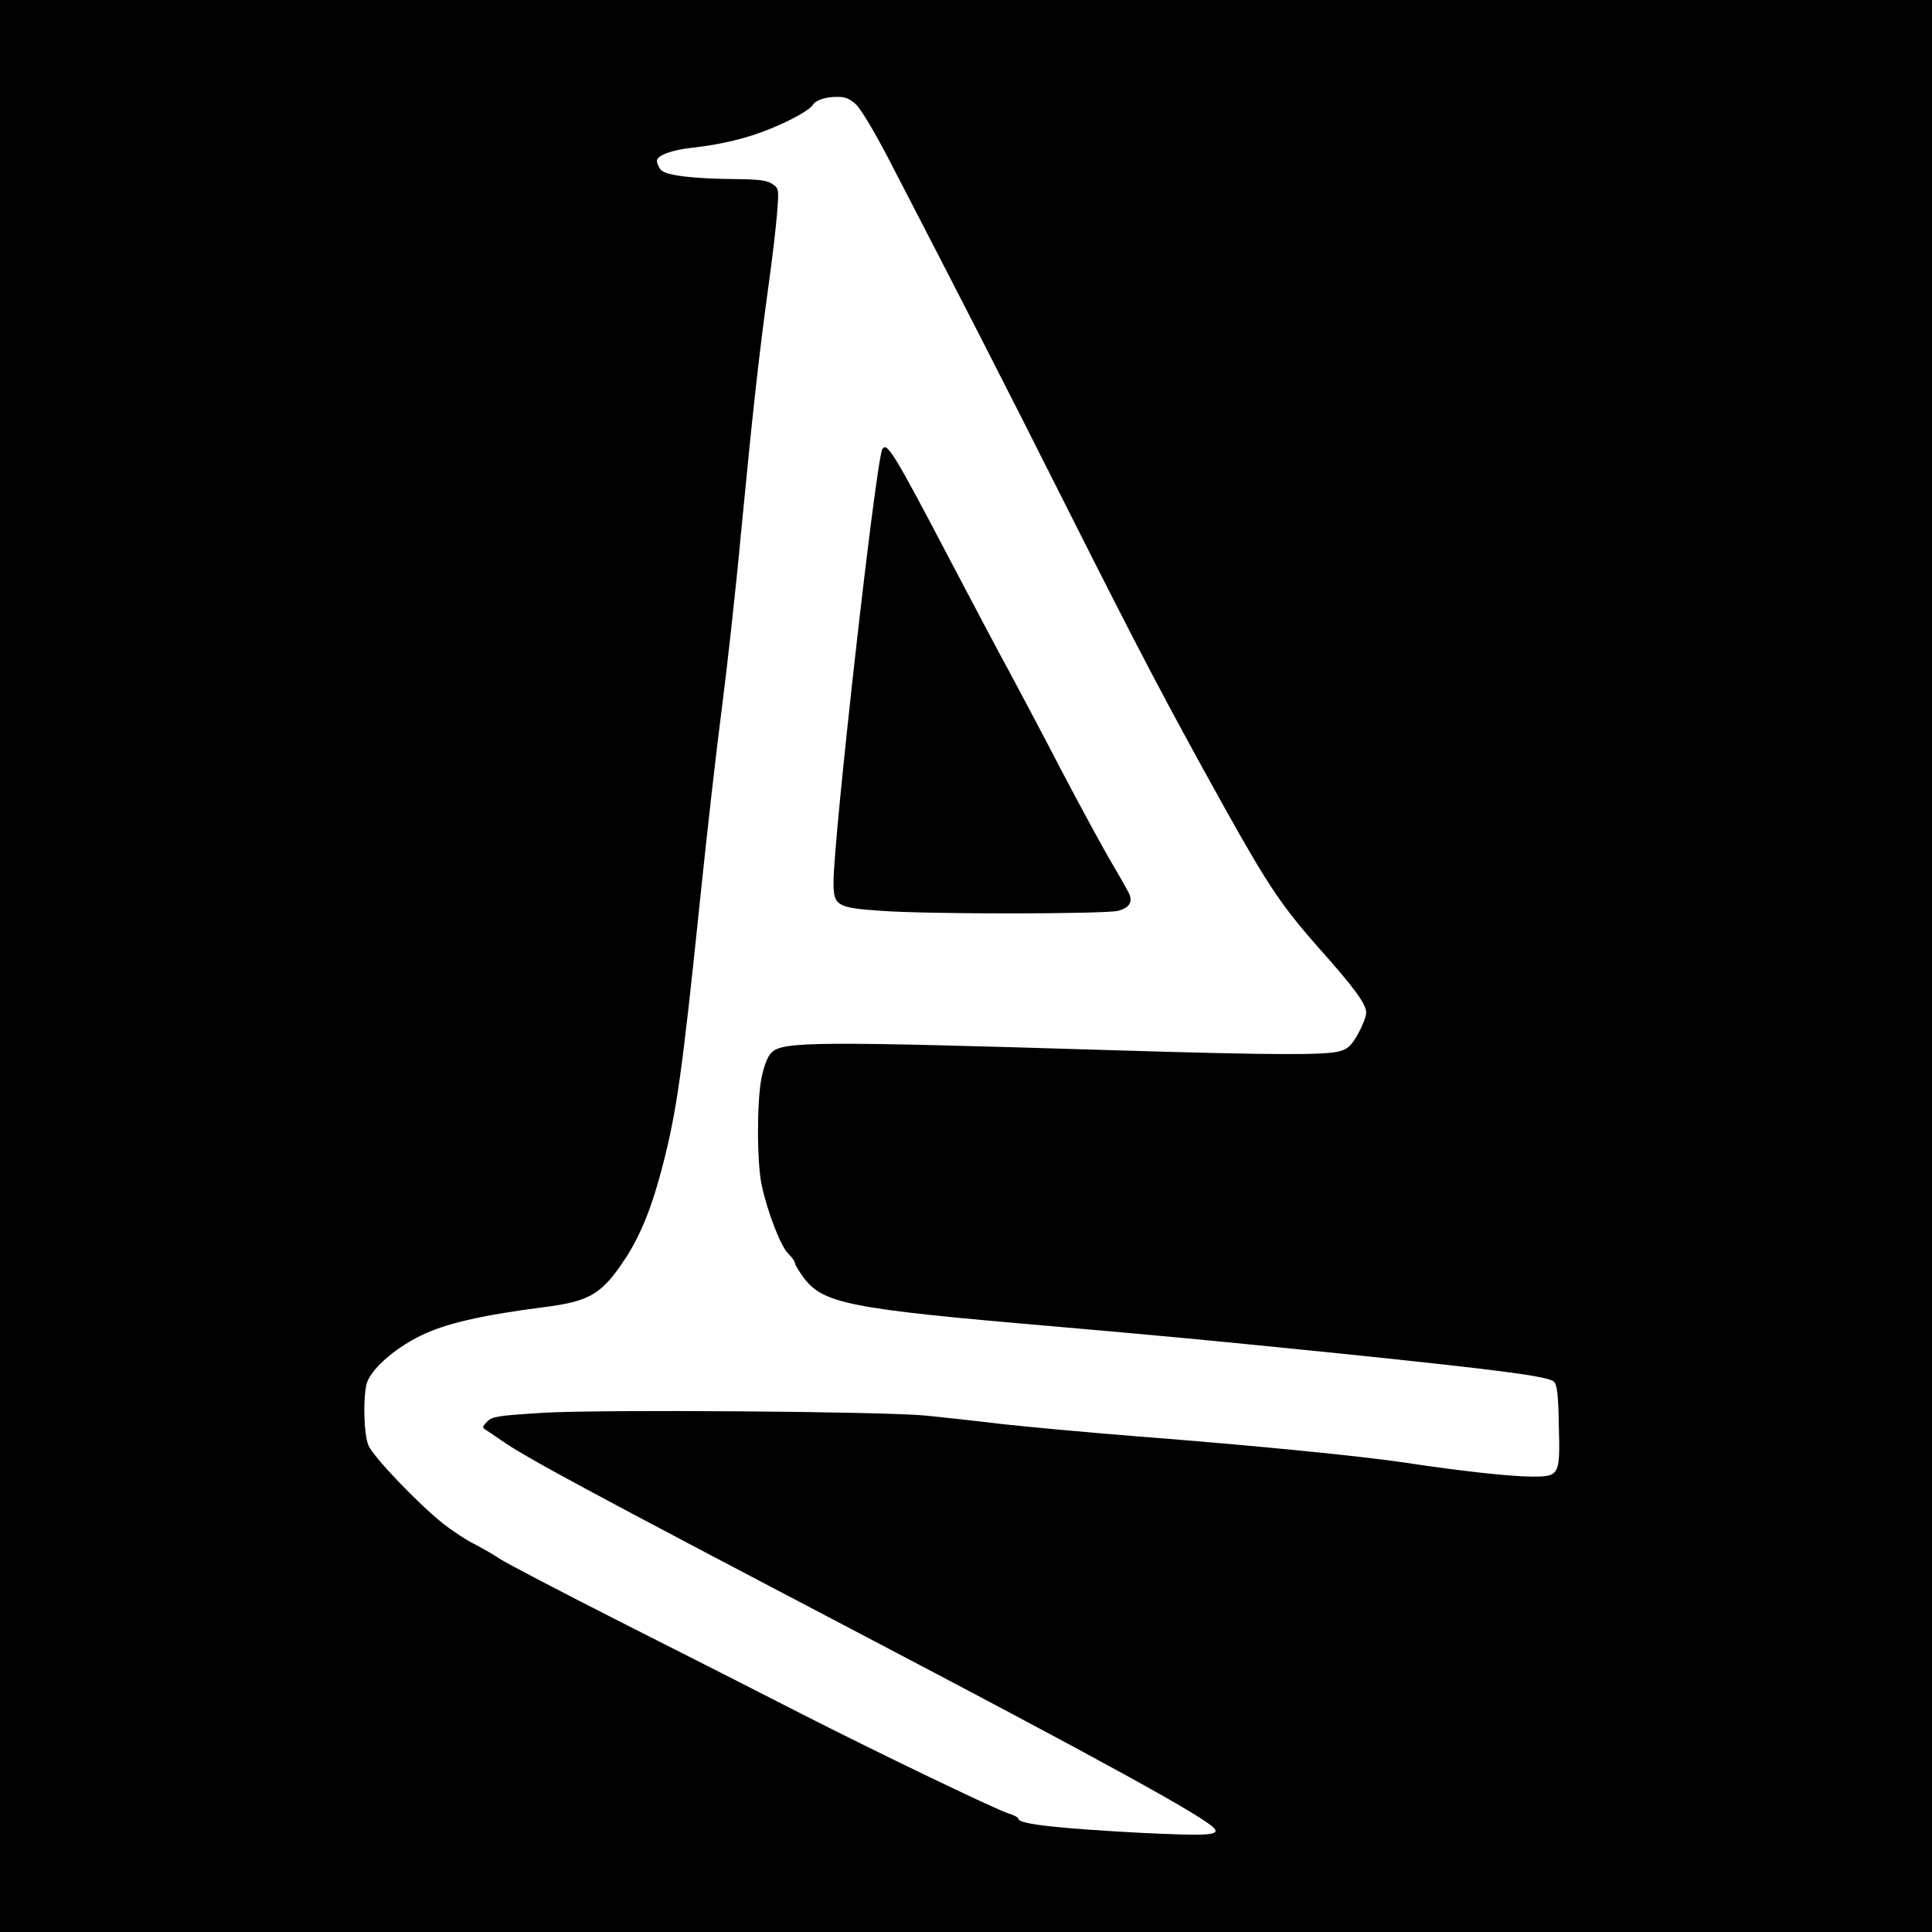 <?xml version="1.0" standalone="no"?>
<!DOCTYPE svg PUBLIC "-//W3C//DTD SVG 20010904//EN"
 "http://www.w3.org/TR/2001/REC-SVG-20010904/DTD/svg10.dtd">
<svg version="1.0" xmlns="http://www.w3.org/2000/svg"
 width="700pt" height="700pt" viewBox="0 0 700 700"
 preserveAspectRatio="xMidYMid meet">
<g transform="translate(0,700) scale(0.1,-0.1)"
fill="#000000" stroke="none">
<path d="M0 3500 l0 -3500 3500 0 3500 0 0 3500 0 3500 -3500 0 -3500 0 0
-3500z m3100 3123 c18 -16 67 -98 114 -188 253 -488 424 -821 647 -1265 277
-550 364 -715 575 -1095 160 -287 210 -360 346 -514 125 -140 168 -199 168
-230 0 -14 -14 -49 -30 -78 -24 -42 -37 -54 -67 -62 -51 -14 -227 -14 -793 3
-1110 34 -1224 33 -1265 -8 -14 -14 -27 -48 -36 -92 -17 -85 -17 -307 1 -389
20 -94 69 -222 96 -247 13 -13 24 -28 24 -34 0 -5 14 -29 31 -52 70 -95 163
-114 899 -177 412 -36 553 -49 1055 -100 571 -59 746 -82 765 -101 12 -11 16
-48 18 -160 5 -180 2 -184 -97 -184 -74 0 -260 20 -456 50 -167 25 -553 63
-965 95 -179 14 -406 35 -505 46 -99 12 -220 25 -270 30 -150 15 -1187 23
-1390 10 -160 -10 -182 -13 -200 -32 -19 -20 -19 -21 -1 -32 10 -7 32 -22 50
-34 87 -62 326 -190 1266 -683 919 -482 1286 -684 1320 -725 20 -25 -26 -27
-261 -16 -303 16 -449 32 -449 51 0 5 -17 14 -37 20 -50 16 -482 224 -758 365
-121 62 -404 206 -630 320 -225 114 -430 221 -454 237 -23 16 -66 40 -95 55
-28 14 -78 47 -111 73 -91 73 -253 242 -270 283 -16 38 -20 158 -8 218 10 51
96 130 196 179 89 44 216 74 448 104 167 21 210 47 296 178 54 83 96 187 133
331 52 200 72 344 135 953 25 242 61 560 80 705 19 145 51 433 70 639 42 437
65 645 100 899 14 100 28 220 31 265 6 79 6 84 -17 99 -18 13 -47 17 -124 18
-163 1 -266 13 -282 35 -7 10 -13 24 -13 31 0 20 54 40 130 48 100 11 198 34
280 68 79 32 144 69 155 87 10 17 46 29 87 29 28 1 46 -6 68 -26z"/>
<path d="M3197 5373 c-23 -38 -177 -1407 -177 -1570 0 -85 12 -92 172 -103
171 -13 814 -12 860 0 38 11 51 29 41 58 -4 9 -32 60 -63 112 -31 52 -114 205
-185 340 -70 135 -156 297 -190 360 -35 63 -131 246 -215 405 -201 384 -227
425 -243 398z"/>
</g>
</svg>
